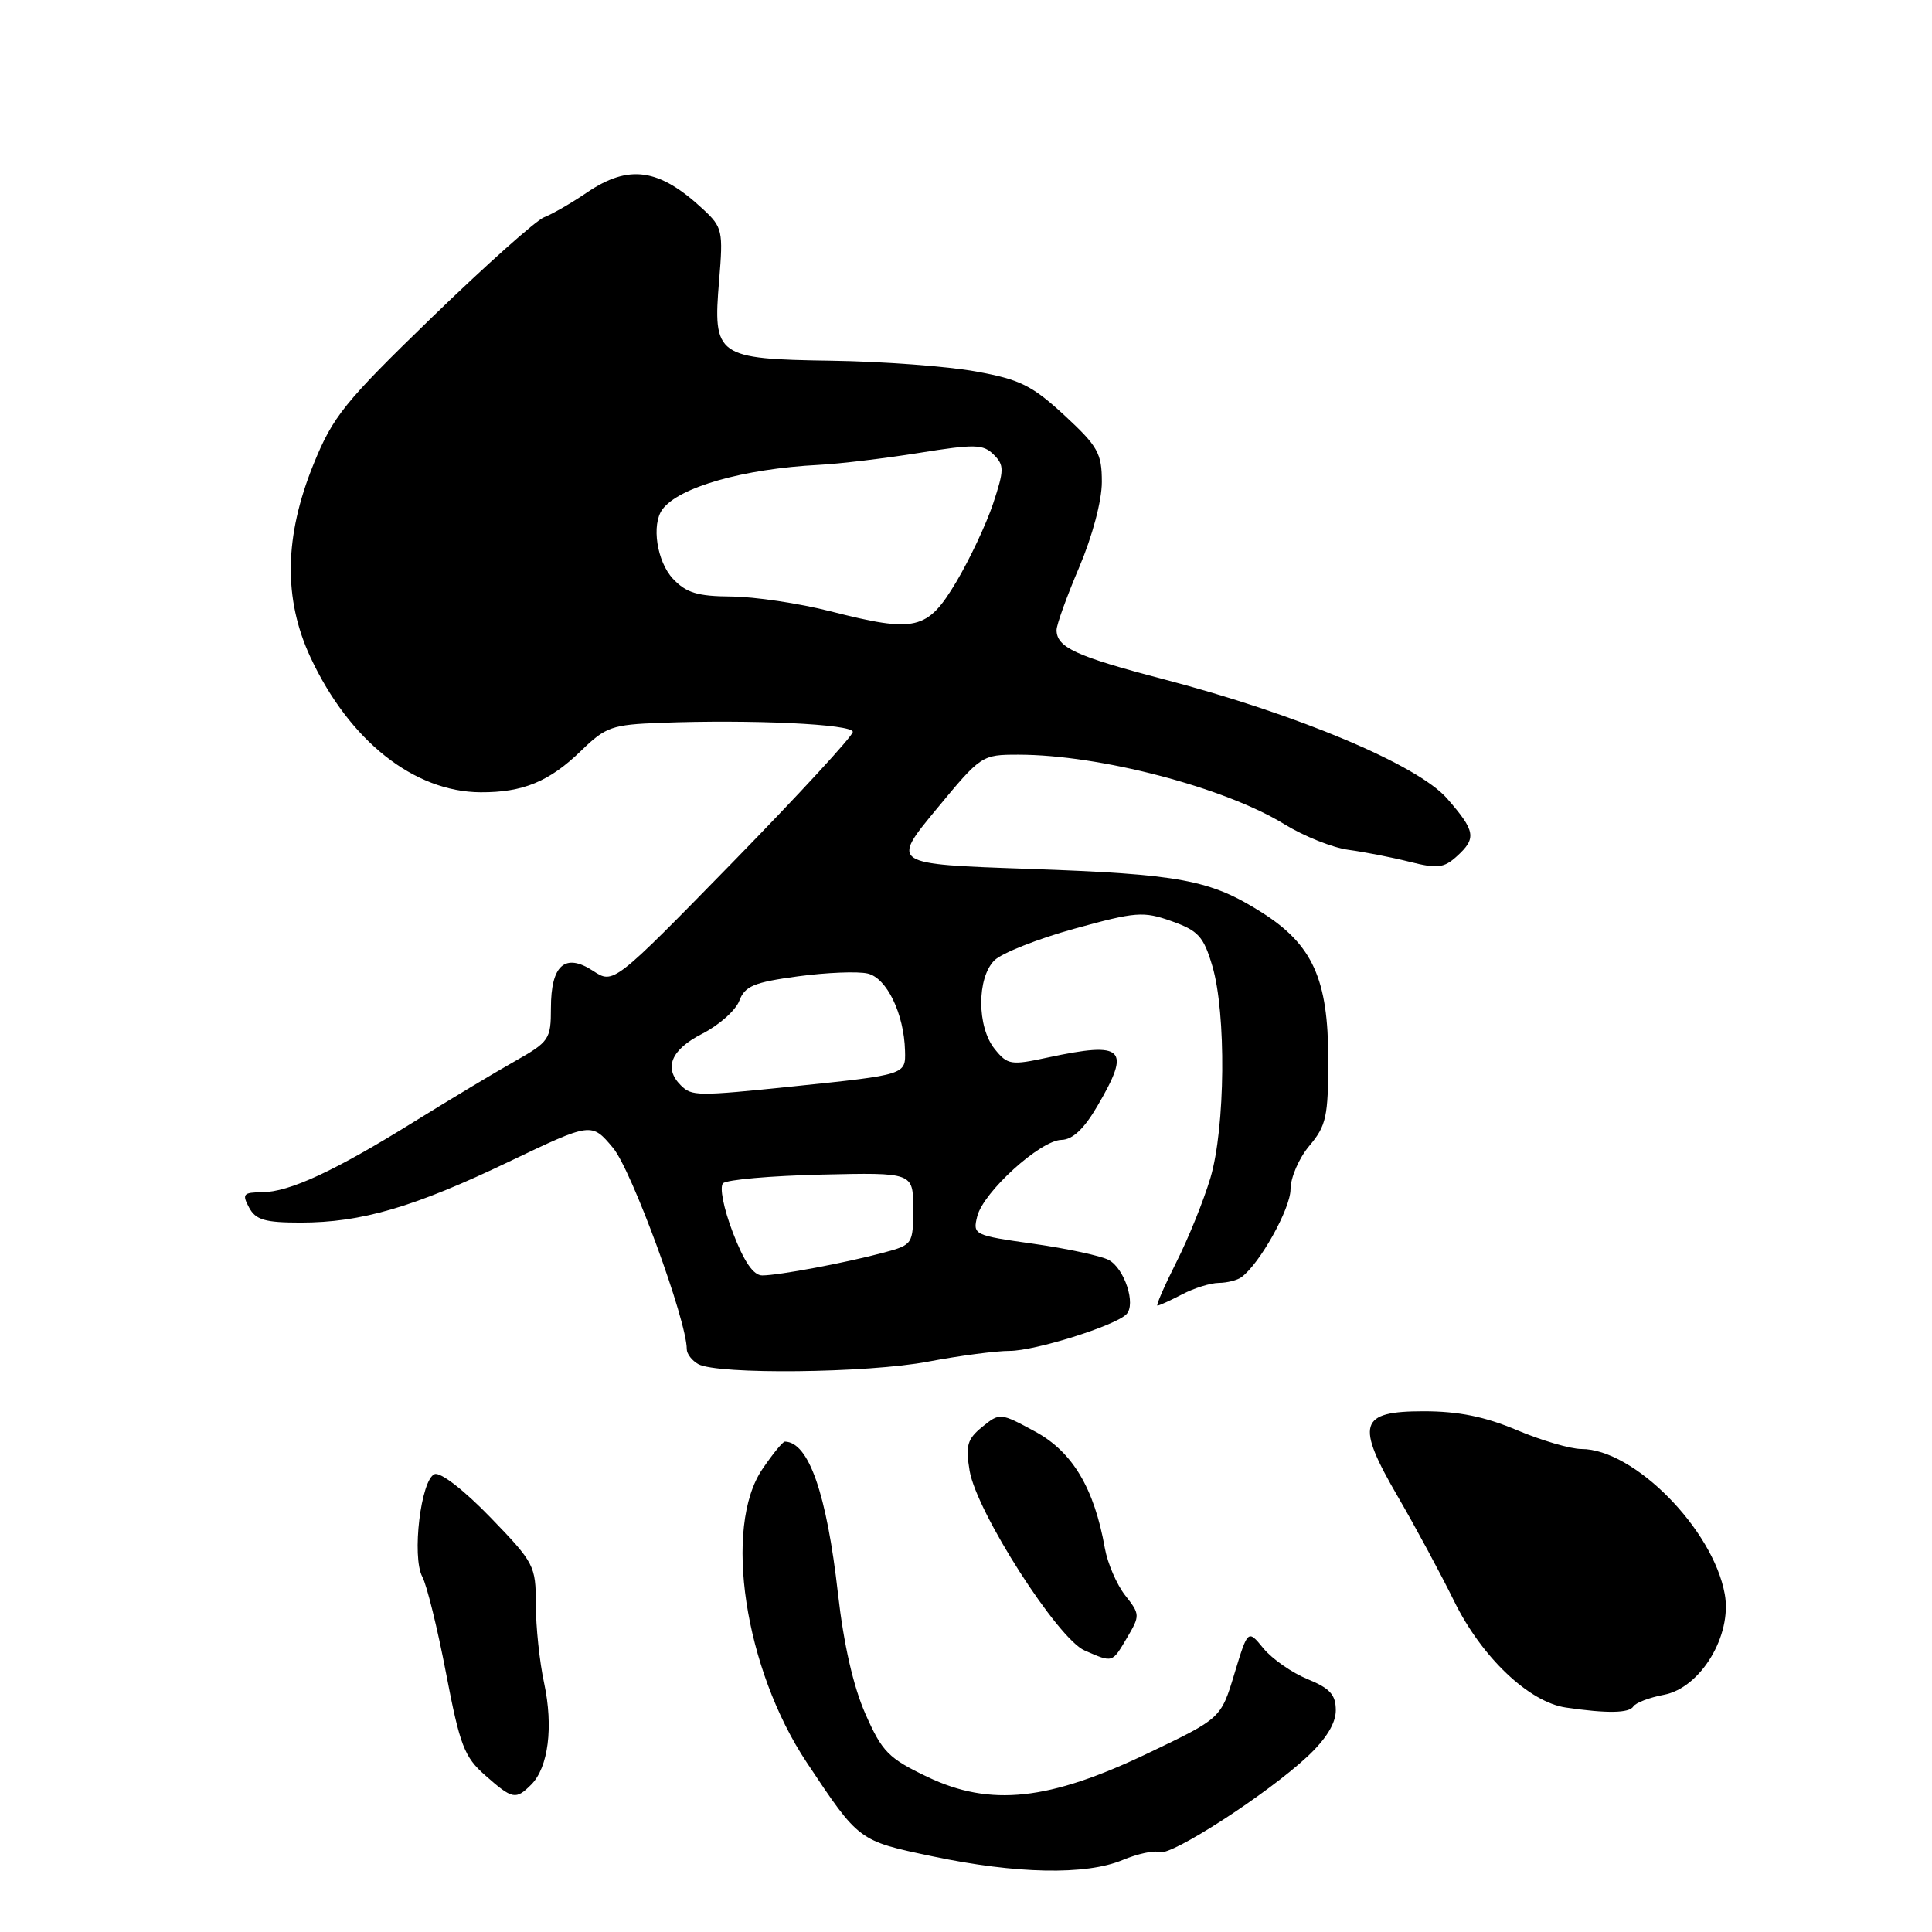 <?xml version="1.0" encoding="UTF-8" standalone="no"?>
<!DOCTYPE svg PUBLIC "-//W3C//DTD SVG 1.1//EN" "http://www.w3.org/Graphics/SVG/1.1/DTD/svg11.dtd" >
<svg xmlns="http://www.w3.org/2000/svg" xmlns:xlink="http://www.w3.org/1999/xlink" version="1.1" viewBox="0 0 256 256">
 <g >
 <path fill="currentColor"
d=" M 148.73 246.47 C 150.75 245.63 152.96 245.15 153.65 245.42 C 155.14 245.99 167.94 237.71 173.25 232.74 C 175.72 230.43 177.00 228.34 177.00 226.63 C 177.00 224.56 176.23 223.71 173.25 222.49 C 171.19 221.65 168.57 219.82 167.42 218.43 C 165.35 215.90 165.35 215.90 163.56 221.80 C 161.78 227.69 161.78 227.69 152.14 232.30 C 138.99 238.60 131.23 239.43 122.89 235.45 C 117.72 232.98 116.89 232.13 114.67 227.10 C 113.07 223.48 111.79 217.85 111.04 211.20 C 109.54 197.90 107.16 191.08 104.00 191.02 C 103.72 191.02 102.39 192.65 101.03 194.65 C 95.80 202.32 98.64 221.13 106.90 233.54 C 113.84 243.98 113.75 243.91 123.54 245.97 C 134.63 248.31 143.89 248.49 148.73 246.47 Z  M 70.39 236.47 C 72.66 234.20 73.34 228.81 72.10 223.02 C 71.49 220.21 71.00 215.51 71.00 212.60 C 71.00 207.46 70.80 207.08 64.97 201.05 C 61.51 197.47 58.37 195.03 57.59 195.33 C 55.77 196.03 54.54 206.27 55.96 208.93 C 56.56 210.05 57.98 215.82 59.11 221.74 C 60.94 231.29 61.52 232.81 64.30 235.25 C 67.92 238.44 68.33 238.52 70.39 236.47 Z  M 216.43 226.11 C 216.73 225.63 218.55 224.93 220.47 224.57 C 225.33 223.66 229.53 216.72 228.54 211.23 C 226.99 202.62 216.50 192.00 209.54 192.00 C 208.11 192.00 204.27 190.88 201.00 189.50 C 196.75 187.71 193.24 187.00 188.65 187.00 C 180.08 187.00 179.59 188.64 185.26 198.38 C 187.54 202.30 190.88 208.50 192.68 212.16 C 196.32 219.58 202.60 225.55 207.50 226.26 C 212.96 227.06 215.88 227.01 216.43 226.11 Z  M 149.35 216.99 C 151.07 214.07 151.07 213.90 149.09 211.39 C 147.97 209.96 146.76 207.16 146.40 205.15 C 144.99 197.20 142.12 192.38 137.18 189.70 C 132.55 187.19 132.48 187.18 130.16 189.06 C 128.16 190.69 127.92 191.54 128.48 194.89 C 129.40 200.35 140.16 217.17 143.72 218.70 C 147.49 220.34 147.34 220.39 149.35 216.99 Z  M 123.00 180.42 C 127.12 179.64 131.97 179.00 133.77 179.00 C 137.14 179.00 147.71 175.69 149.25 174.15 C 150.56 172.84 149.01 168.08 146.91 166.95 C 145.89 166.41 141.41 165.44 136.96 164.81 C 129.03 163.69 128.88 163.62 129.49 161.17 C 130.30 157.94 137.85 151.09 140.65 151.04 C 142.12 151.01 143.64 149.59 145.40 146.57 C 149.91 138.88 148.97 137.96 138.86 140.12 C 133.95 141.18 133.51 141.11 131.81 139.01 C 129.44 136.09 129.42 129.57 131.77 127.25 C 132.74 126.29 137.51 124.40 142.36 123.06 C 150.51 120.81 151.49 120.73 155.24 122.06 C 158.78 123.32 159.48 124.08 160.64 128.00 C 162.50 134.28 162.36 149.42 160.39 156.07 C 159.50 159.06 157.47 164.09 155.87 167.25 C 154.28 170.41 153.15 173.00 153.37 173.00 C 153.59 173.00 155.06 172.33 156.64 171.51 C 158.21 170.68 160.40 170.00 161.50 169.99 C 162.60 169.98 163.95 169.64 164.50 169.23 C 166.92 167.46 171.00 160.15 171.00 157.59 C 171.00 156.05 172.12 153.45 173.50 151.82 C 175.74 149.16 176.00 147.95 176.00 140.38 C 176.00 129.75 173.94 125.19 167.22 120.92 C 160.35 116.57 156.43 115.83 136.29 115.13 C 118.07 114.50 118.07 114.50 124.06 107.25 C 130.00 100.06 130.08 100.00 134.94 100.00 C 145.70 100.00 162.25 104.33 170.20 109.22 C 172.78 110.81 176.61 112.34 178.70 112.61 C 180.79 112.89 184.42 113.60 186.77 114.19 C 190.44 115.12 191.32 115.02 193.02 113.48 C 195.68 111.07 195.52 110.13 191.74 105.80 C 187.83 101.33 171.91 94.64 154.10 89.98 C 142.56 86.96 140.00 85.78 140.00 83.48 C 140.00 82.78 141.35 79.04 143.00 75.16 C 144.75 71.04 146.00 66.35 146.00 63.87 C 146.00 60.06 145.49 59.15 141.04 55.03 C 136.74 51.07 135.16 50.28 129.29 49.22 C 125.55 48.54 116.98 47.90 110.23 47.80 C 94.92 47.57 94.44 47.23 95.29 37.13 C 95.83 30.60 95.73 30.11 93.18 27.74 C 87.33 22.29 83.35 21.72 77.74 25.53 C 75.70 26.92 73.16 28.38 72.11 28.78 C 71.06 29.17 64.39 35.12 57.29 42.00 C 45.63 53.30 44.12 55.17 41.55 61.50 C 37.66 71.07 37.53 79.35 41.15 87.12 C 46.29 98.15 54.85 104.93 63.68 104.98 C 69.30 105.01 72.80 103.56 77.02 99.46 C 80.26 96.31 81.09 96.02 87.52 95.78 C 99.57 95.32 113.00 95.95 113.00 96.98 C 113.00 97.52 105.87 105.26 97.15 114.19 C 81.29 130.42 81.29 130.42 78.58 128.64 C 74.87 126.22 73.00 127.87 73.00 133.58 C 73.00 137.71 72.77 138.04 68.25 140.60 C 65.64 142.07 59.63 145.68 54.89 148.62 C 44.33 155.18 38.37 157.95 34.71 157.98 C 32.24 158.00 32.05 158.22 33.00 160.00 C 33.88 161.64 35.09 162.00 39.83 162.00 C 47.88 162.00 54.86 159.96 67.48 153.91 C 78.38 148.70 78.38 148.70 81.23 152.10 C 83.70 155.05 91.00 174.97 91.00 178.77 C 91.00 179.39 91.68 180.28 92.52 180.75 C 95.03 182.16 114.99 181.95 123.00 180.42 Z  M 97.11 163.33 C 95.88 160.12 95.32 157.28 95.81 156.79 C 96.29 156.31 102.15 155.80 108.84 155.64 C 121.00 155.36 121.00 155.36 121.00 160.14 C 121.00 164.84 120.93 164.94 117.16 165.96 C 112.11 167.32 103.17 169.00 101.00 169.00 C 99.83 169.00 98.59 167.19 97.11 163.33 Z  M 90.20 143.80 C 87.91 141.51 88.92 139.08 93.04 136.98 C 95.26 135.85 97.48 133.88 97.96 132.61 C 98.70 130.66 99.89 130.16 105.73 129.37 C 109.52 128.86 113.68 128.69 114.98 129.00 C 117.50 129.59 119.79 134.32 119.92 139.23 C 120.01 142.41 120.06 142.40 105.21 143.94 C 92.32 145.27 91.66 145.26 90.20 143.80 Z  M 110.00 80.99 C 105.88 79.94 99.99 79.07 96.92 79.04 C 92.42 79.01 90.93 78.55 89.17 76.69 C 87.04 74.41 86.29 69.51 87.77 67.50 C 89.92 64.56 98.53 62.11 108.50 61.60 C 111.25 61.46 117.24 60.74 121.80 60.01 C 129.16 58.83 130.28 58.85 131.67 60.24 C 133.08 61.65 133.07 62.26 131.59 66.74 C 130.68 69.46 128.49 74.11 126.72 77.09 C 122.88 83.52 121.36 83.88 110.00 80.99 Z "/>
</g>
</svg>